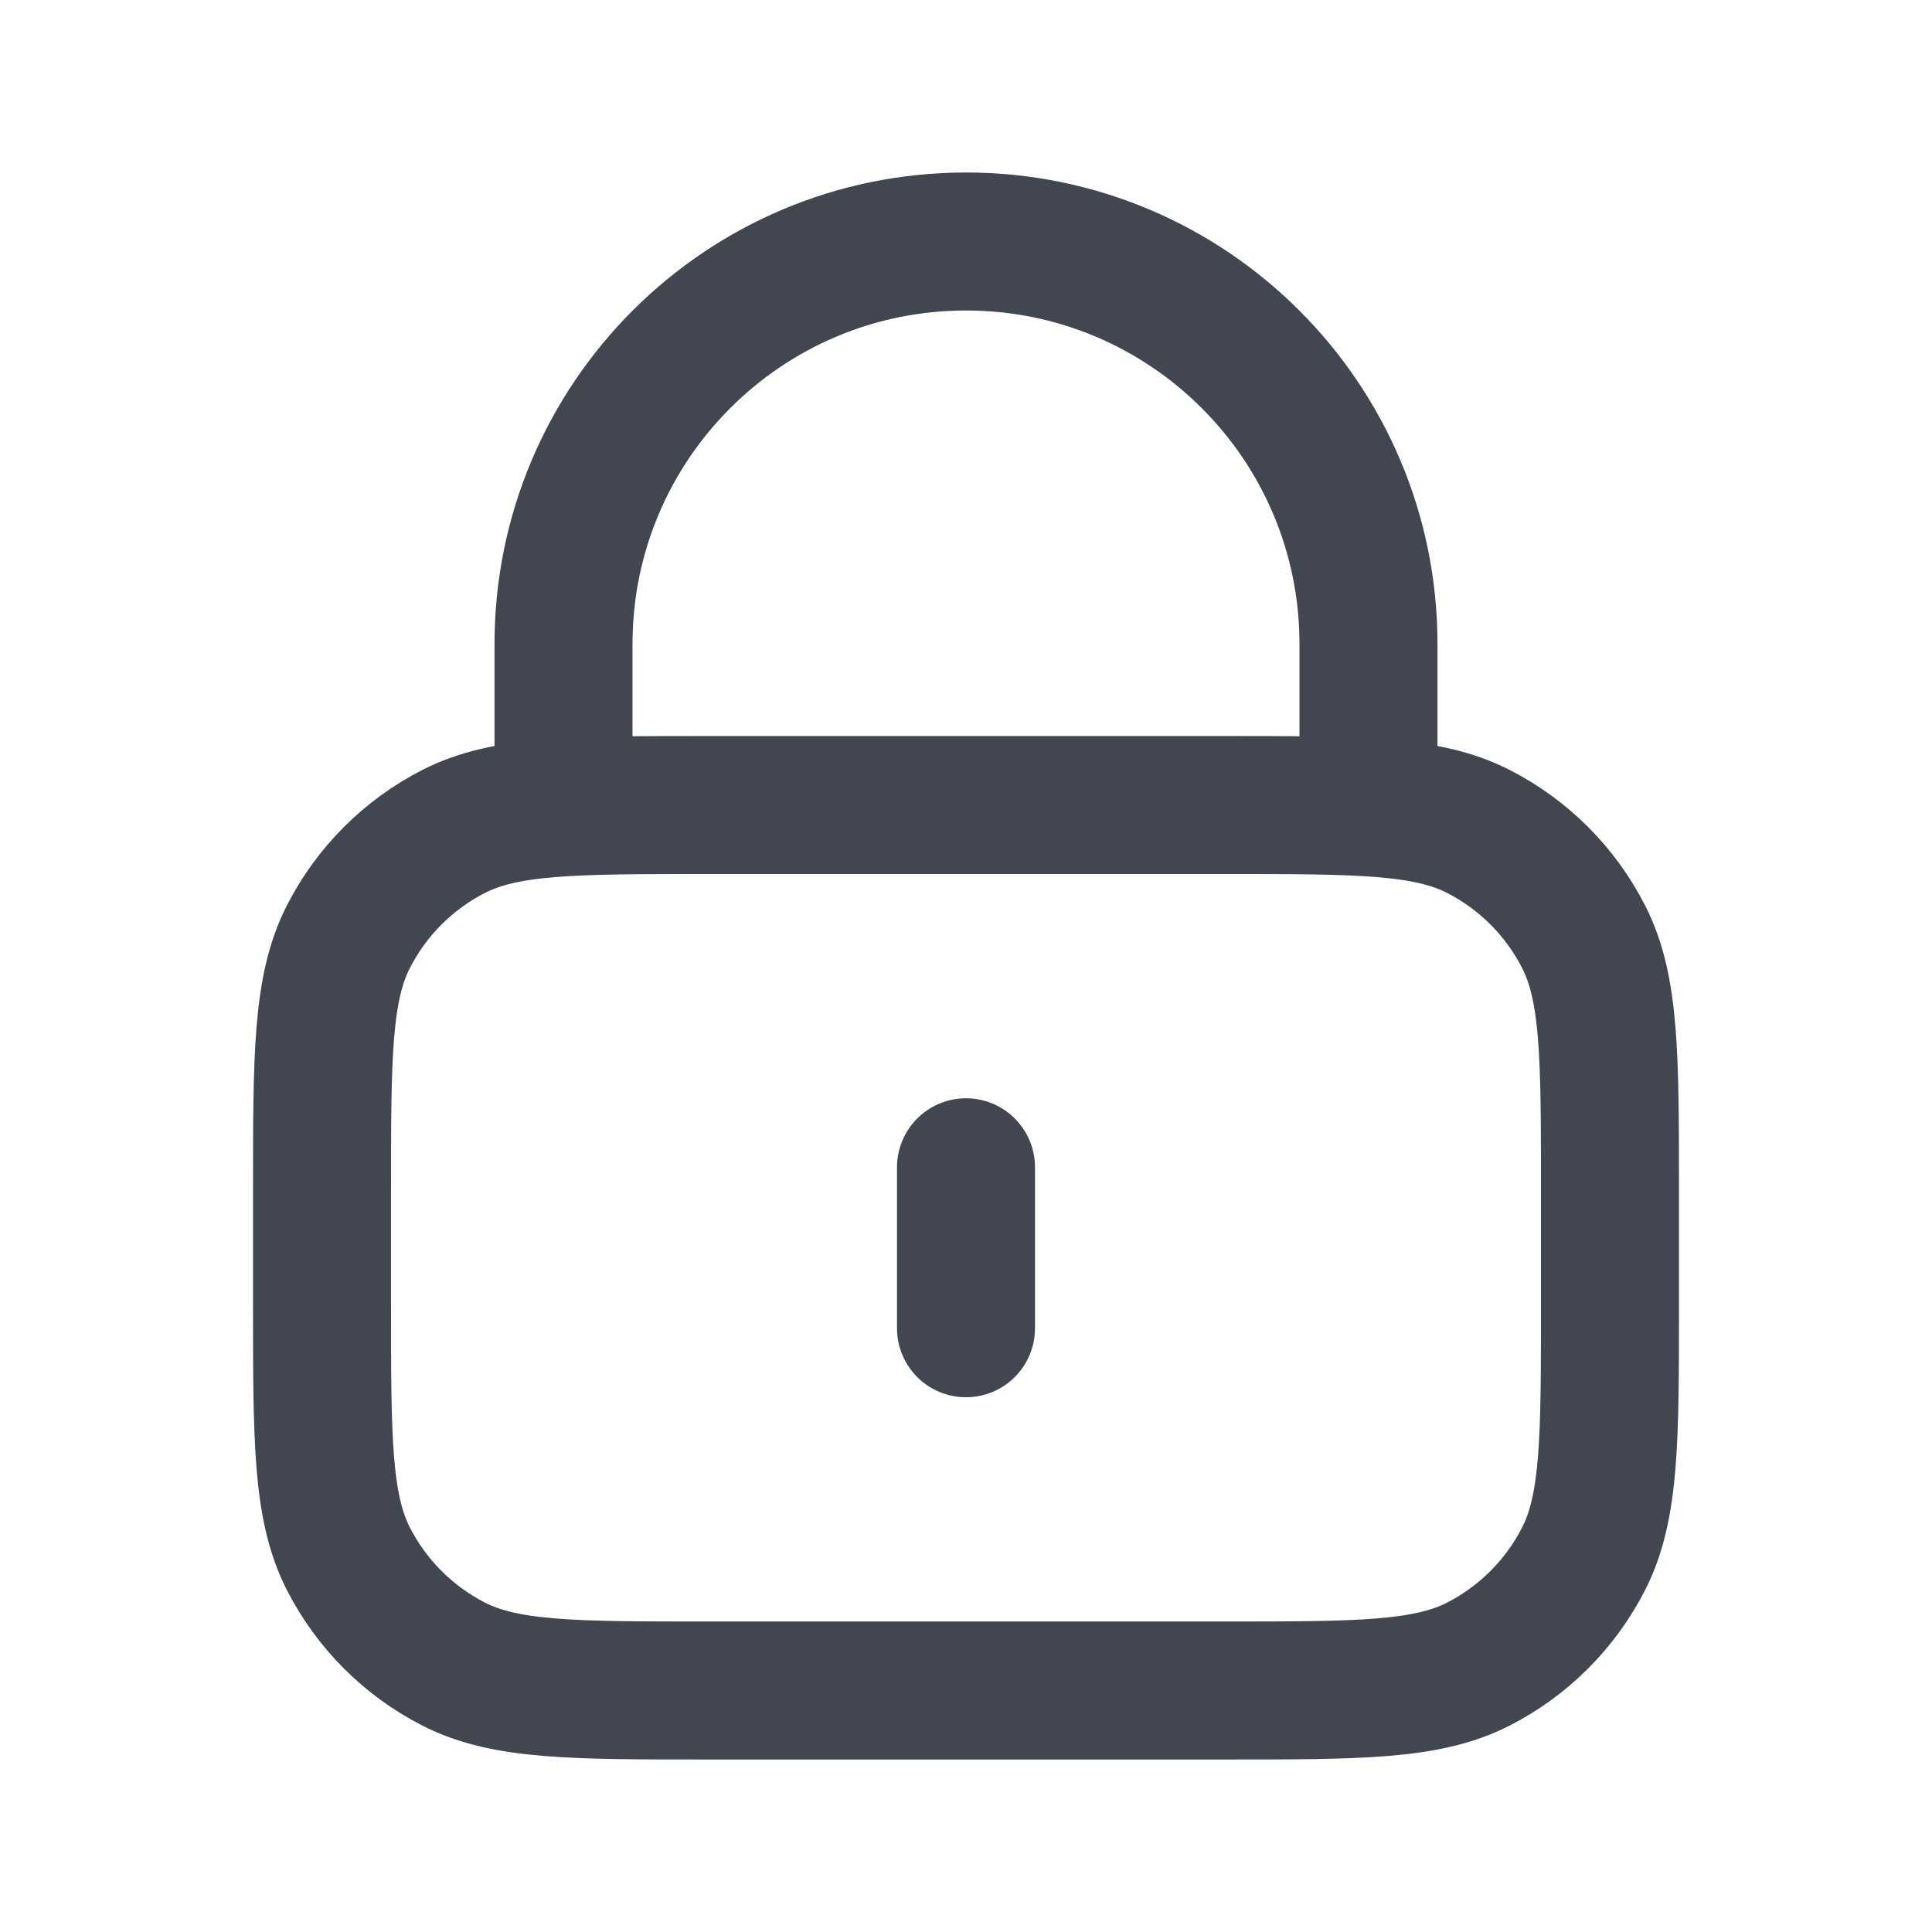 <svg width="28" height="28" viewBox="0 0 28 28" fill="none" xmlns="http://www.w3.org/2000/svg">
<path d="M19.833 11.667V9.333C19.833 6.112 17.222 3.5 14 3.5C10.778 3.5 8.167 6.112 8.167 9.333V11.667M14 16.917V19.25M10.267 24.5H17.733C19.694 24.5 20.674 24.5 21.422 24.119C22.081 23.783 22.616 23.247 22.952 22.589C23.333 21.84 23.333 20.86 23.333 18.9V17.267C23.333 15.306 23.333 14.326 22.952 13.578C22.616 12.919 22.081 12.384 21.422 12.048C20.674 11.667 19.694 11.667 17.733 11.667H10.267C8.307 11.667 7.326 11.667 6.578 12.048C5.919 12.384 5.384 12.919 5.048 13.578C4.667 14.326 4.667 15.306 4.667 17.267V18.9C4.667 20.86 4.667 21.84 5.048 22.589C5.384 23.247 5.919 23.783 6.578 24.119C7.326 24.5 8.307 24.5 10.267 24.5Z" stroke="#414651" stroke-width="2" stroke-linecap="round" stroke-linejoin="round"/>
</svg>
